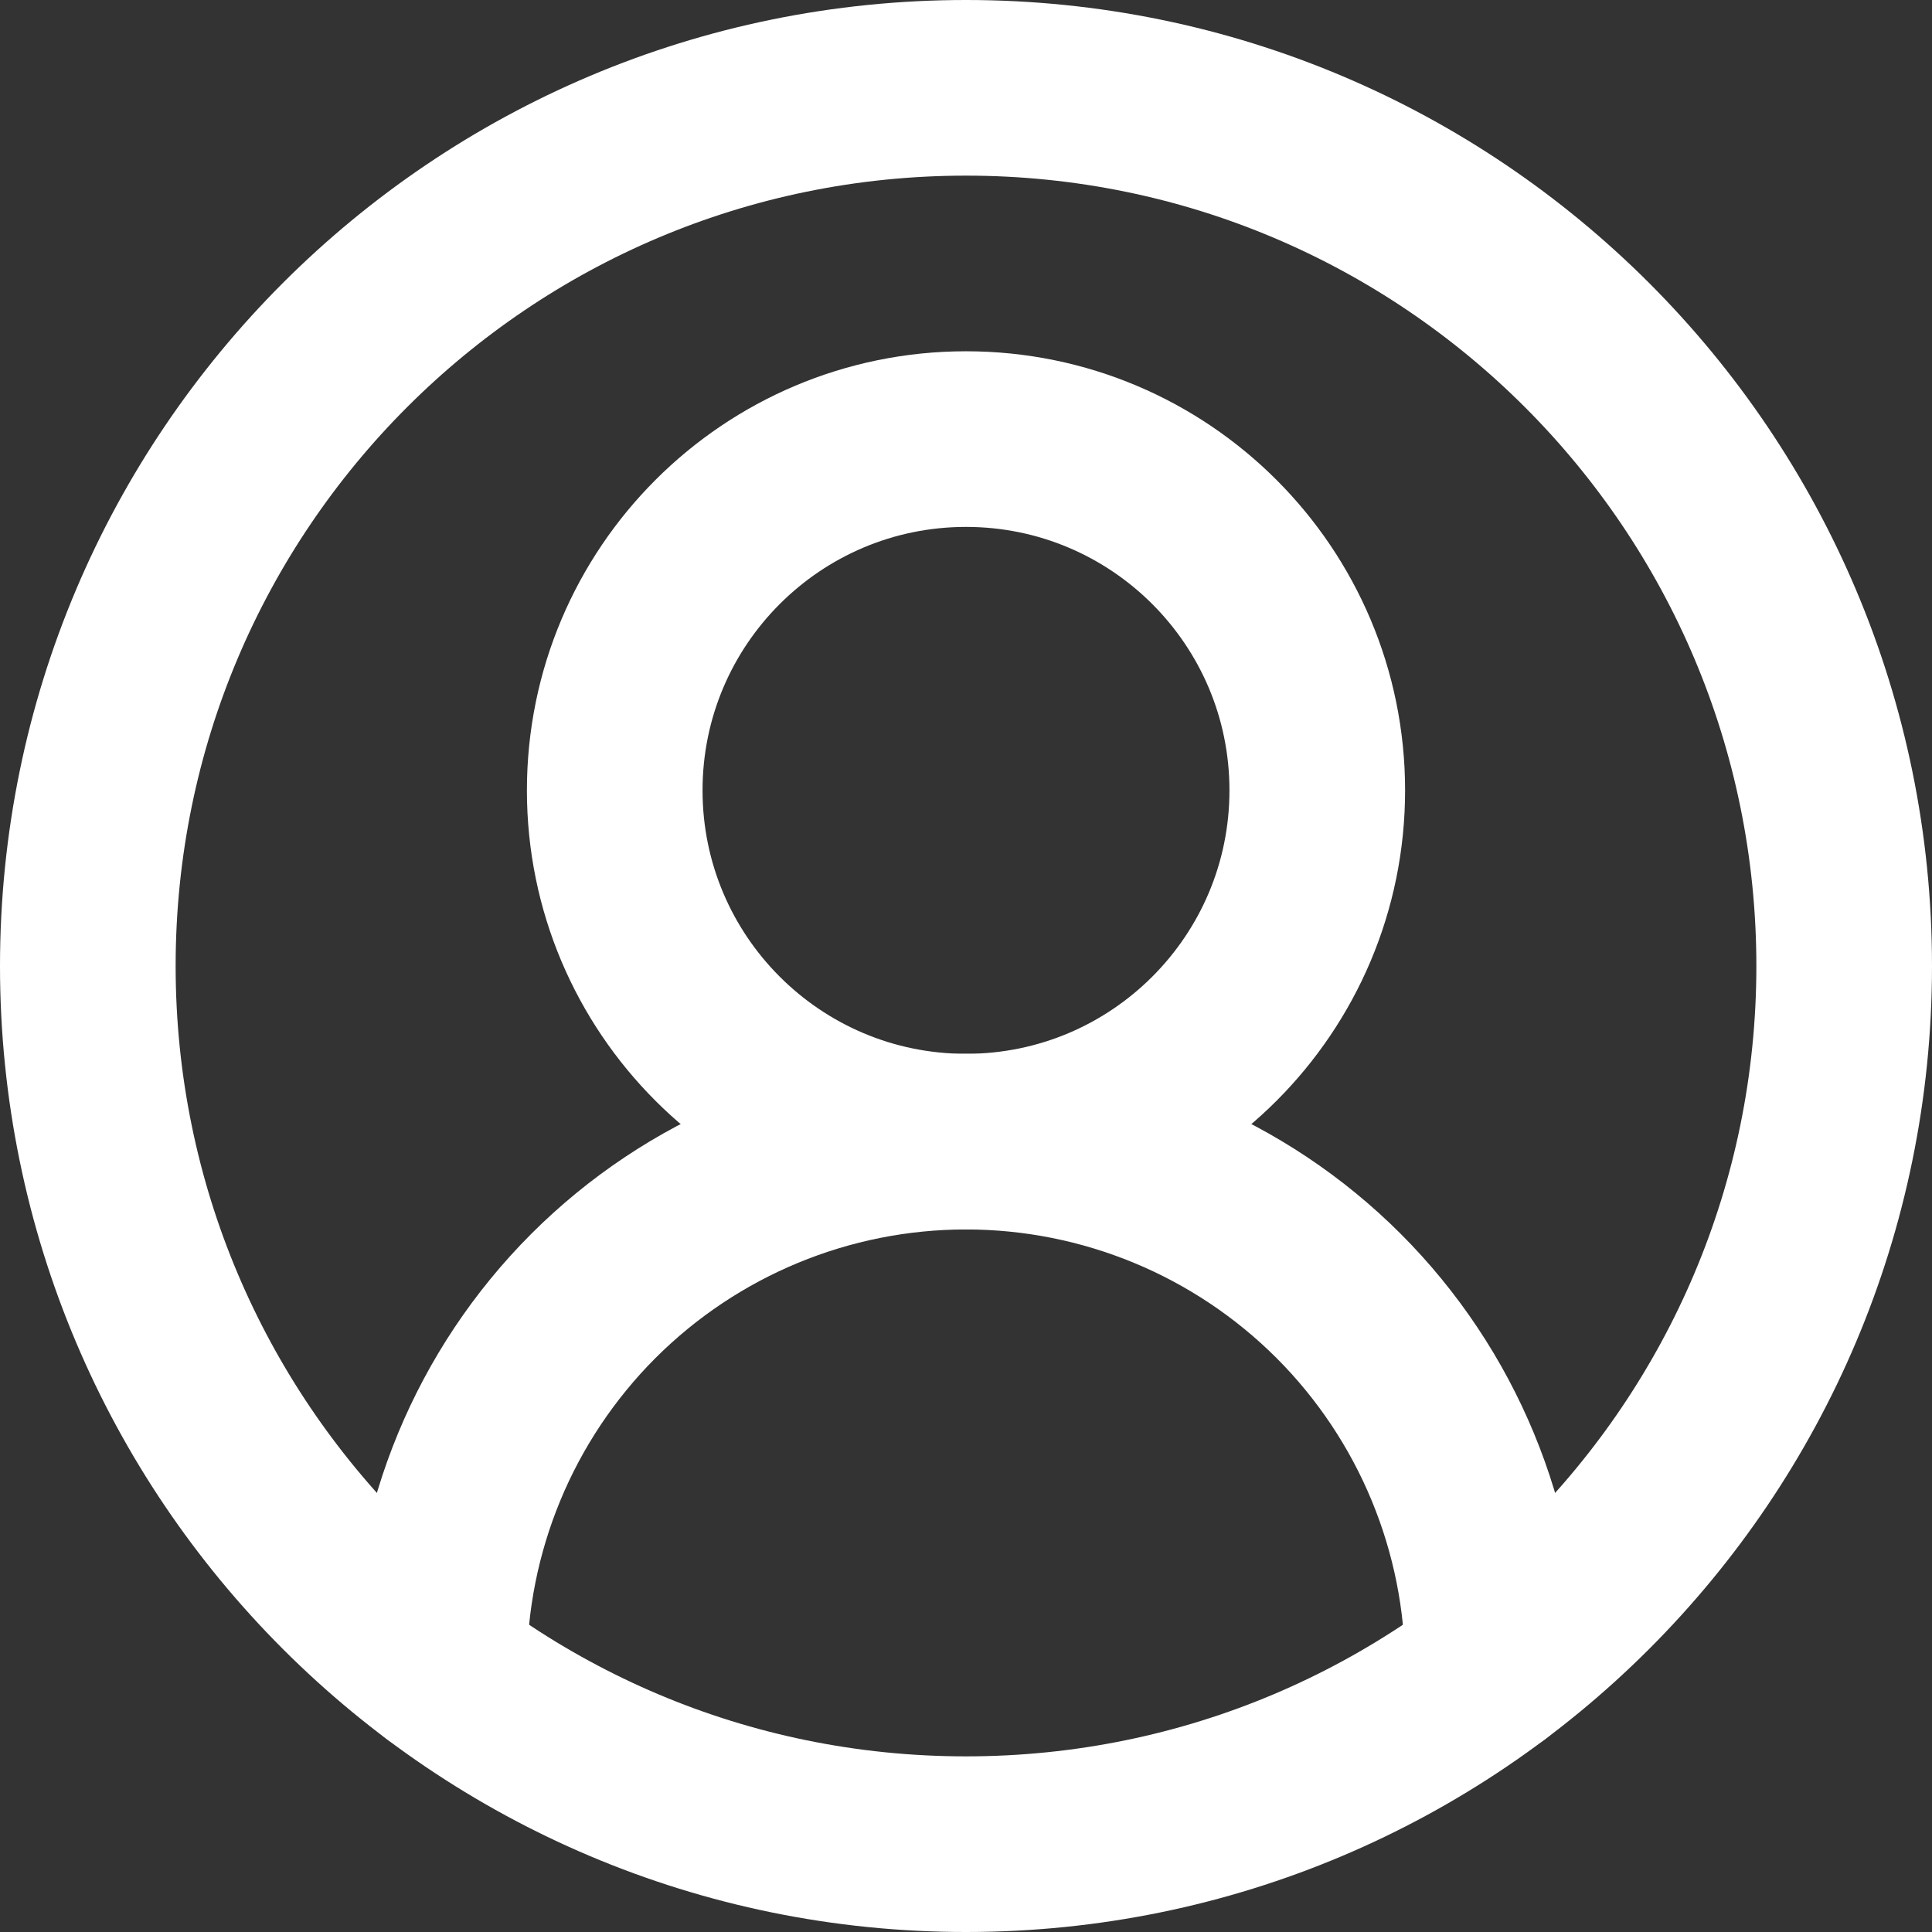 <svg width="22" height="22" viewBox="0 0 22 22" fill="none" xmlns="http://www.w3.org/2000/svg">
<rect x="0" y="0" width="22" height="22" fill="#333333" stroke="none"/>
<g id="profile" clip-path="url(#clip0_238_838)">
<path id="Vector" d="M17 19C17 17.409 16.368 15.883 15.243 14.757C14.117 13.632 12.591 13 11 13C9.409 13 7.883 13.632 6.757 14.757C5.632 15.883 5 17.409 5 19" stroke="white" stroke-width="2" stroke-linecap="round" stroke-linejoin="round"/>
<path id="Vector_2" d="M11 13C13.209 13 15 11.209 15 9C15 6.791 13.209 5 11 5C8.791 5 7 6.791 7 9C7 11.209 8.791 13 11 13Z" stroke="white" stroke-width="2" stroke-linecap="round" stroke-linejoin="round"/>
<path id="Vector_3" d="M11 21C16.523 21 21 16.523 21 11C21 5.477 16.523 1 11 1C5.477 1 1 5.477 1 11C1 16.523 5.477 21 11 21Z" stroke="white" stroke-width="2" stroke-linecap="round" stroke-linejoin="round"/>
</g>
<defs>
<clipPath id="clip0_238_838">
<rect width="22" height="22" fill="white"/>
</clipPath>
</defs>
</svg>
